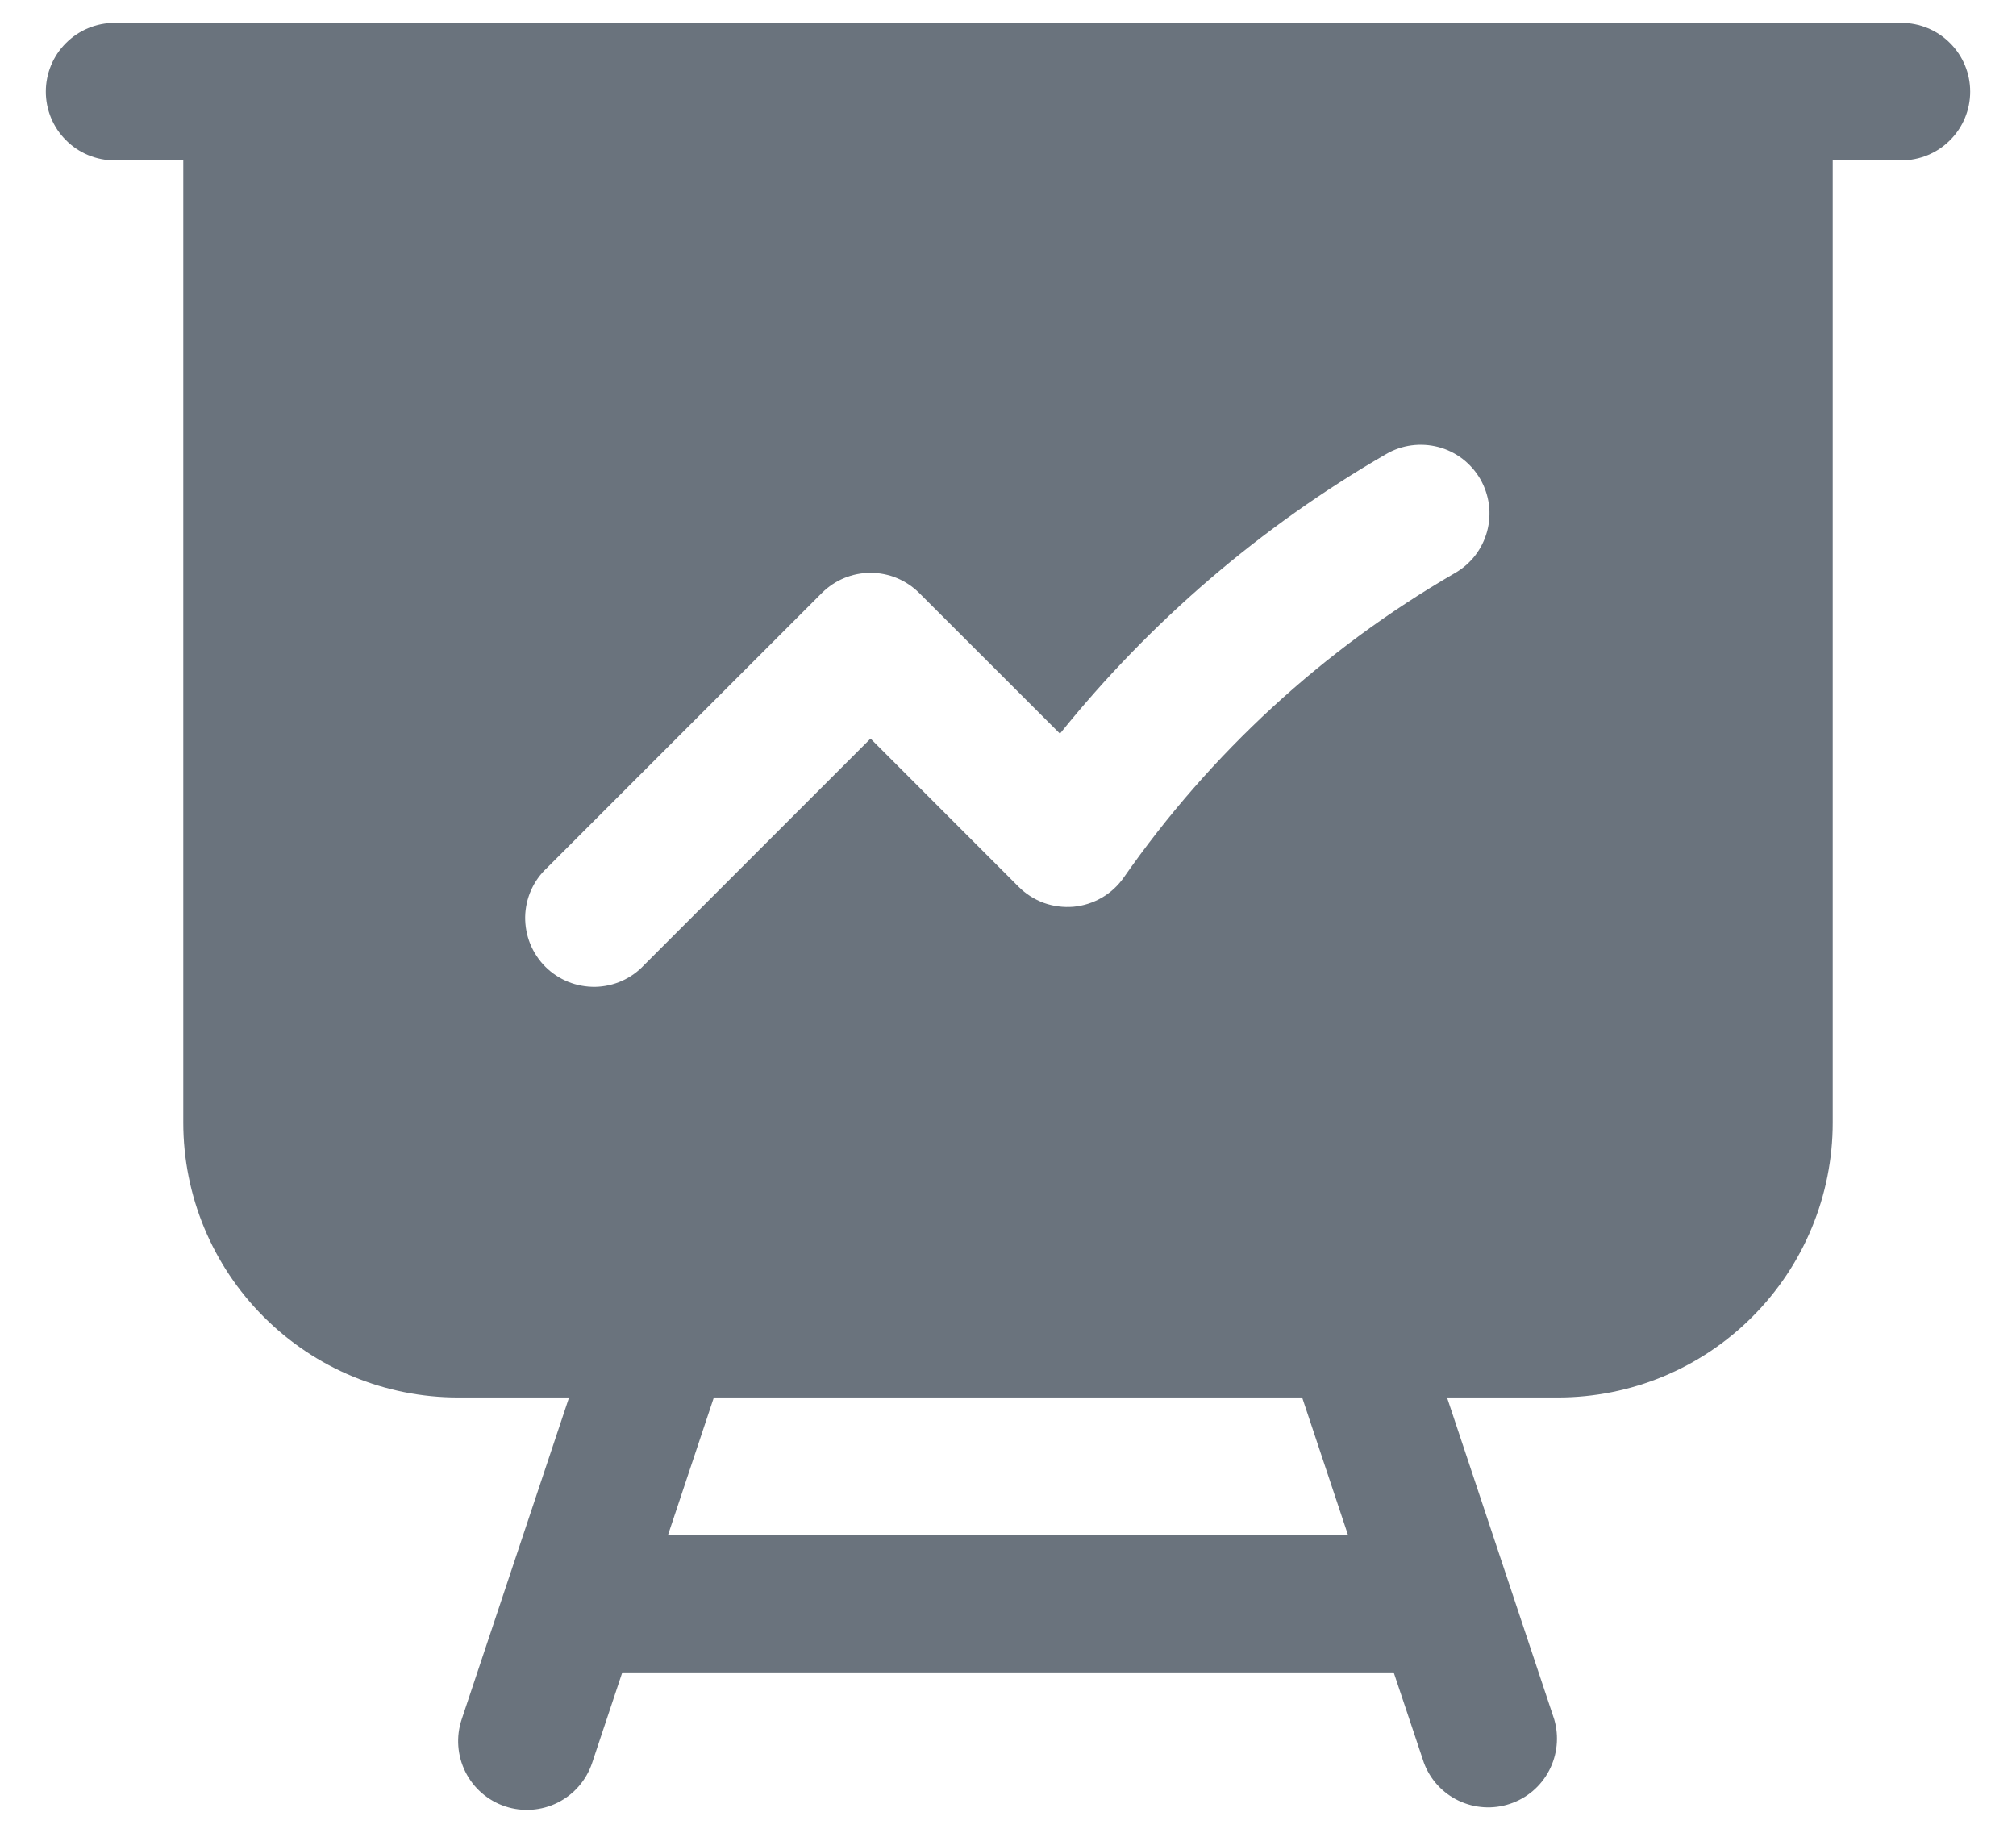 <svg width="22" height="20" viewBox="0 0 22 20" fill="none" xmlns="http://www.w3.org/2000/svg">
<path fill-rule="evenodd" clip-rule="evenodd" d="M1.25 0.25C1.051 0.25 0.86 0.329 0.72 0.47C0.579 0.61 0.5 0.801 0.5 1C0.5 1.199 0.579 1.39 0.72 1.53C0.86 1.671 1.051 1.75 1.25 1.75H2V12.25C2 13.046 2.316 13.809 2.879 14.371C3.441 14.934 4.204 15.25 5 15.25H6.21L5.038 18.763C4.975 18.952 4.99 19.158 5.079 19.336C5.168 19.514 5.324 19.649 5.513 19.712C5.702 19.775 5.908 19.76 6.086 19.671C6.264 19.582 6.399 19.426 6.462 19.237L6.791 18.25H15.209L15.539 19.237C15.607 19.419 15.743 19.567 15.918 19.65C16.093 19.733 16.294 19.746 16.478 19.684C16.662 19.623 16.815 19.493 16.905 19.321C16.995 19.149 17.015 18.949 16.961 18.763L15.791 15.25H17C17.796 15.25 18.559 14.934 19.121 14.371C19.684 13.809 20 13.046 20 12.25V1.75H20.75C20.949 1.75 21.14 1.671 21.28 1.53C21.421 1.39 21.5 1.199 21.5 1C21.5 0.801 21.421 0.61 21.28 0.47C21.14 0.329 20.949 0.25 20.75 0.25H1.25ZM7.79 15.25H14.21L14.71 16.75H7.29L7.79 15.25ZM15.875 6.255C15.961 6.206 16.036 6.141 16.097 6.063C16.158 5.984 16.202 5.895 16.228 5.8C16.254 5.704 16.261 5.604 16.248 5.506C16.235 5.408 16.203 5.314 16.154 5.228C16.104 5.142 16.038 5.067 15.96 5.007C15.881 4.947 15.792 4.903 15.696 4.878C15.6 4.853 15.501 4.847 15.403 4.86C15.305 4.873 15.21 4.906 15.125 4.956C13.761 5.745 12.555 6.779 11.567 8.006L10.03 6.47C9.889 6.33 9.699 6.251 9.5 6.251C9.301 6.251 9.111 6.33 8.97 6.47L5.97 9.47C5.896 9.539 5.837 9.621 5.796 9.713C5.755 9.805 5.733 9.905 5.731 10.005C5.73 10.106 5.748 10.206 5.786 10.3C5.824 10.393 5.88 10.478 5.951 10.549C6.022 10.62 6.107 10.676 6.2 10.714C6.294 10.752 6.394 10.77 6.495 10.769C6.595 10.767 6.695 10.745 6.787 10.704C6.879 10.663 6.961 10.604 7.03 10.53L9.5 8.06L11.117 9.678C11.195 9.756 11.288 9.815 11.391 9.853C11.495 9.89 11.605 9.904 11.714 9.895C11.823 9.885 11.929 9.851 12.024 9.796C12.119 9.741 12.2 9.666 12.263 9.576C13.21 8.218 14.443 7.084 15.875 6.255Z" fill="#6A737D"/>
</svg>
